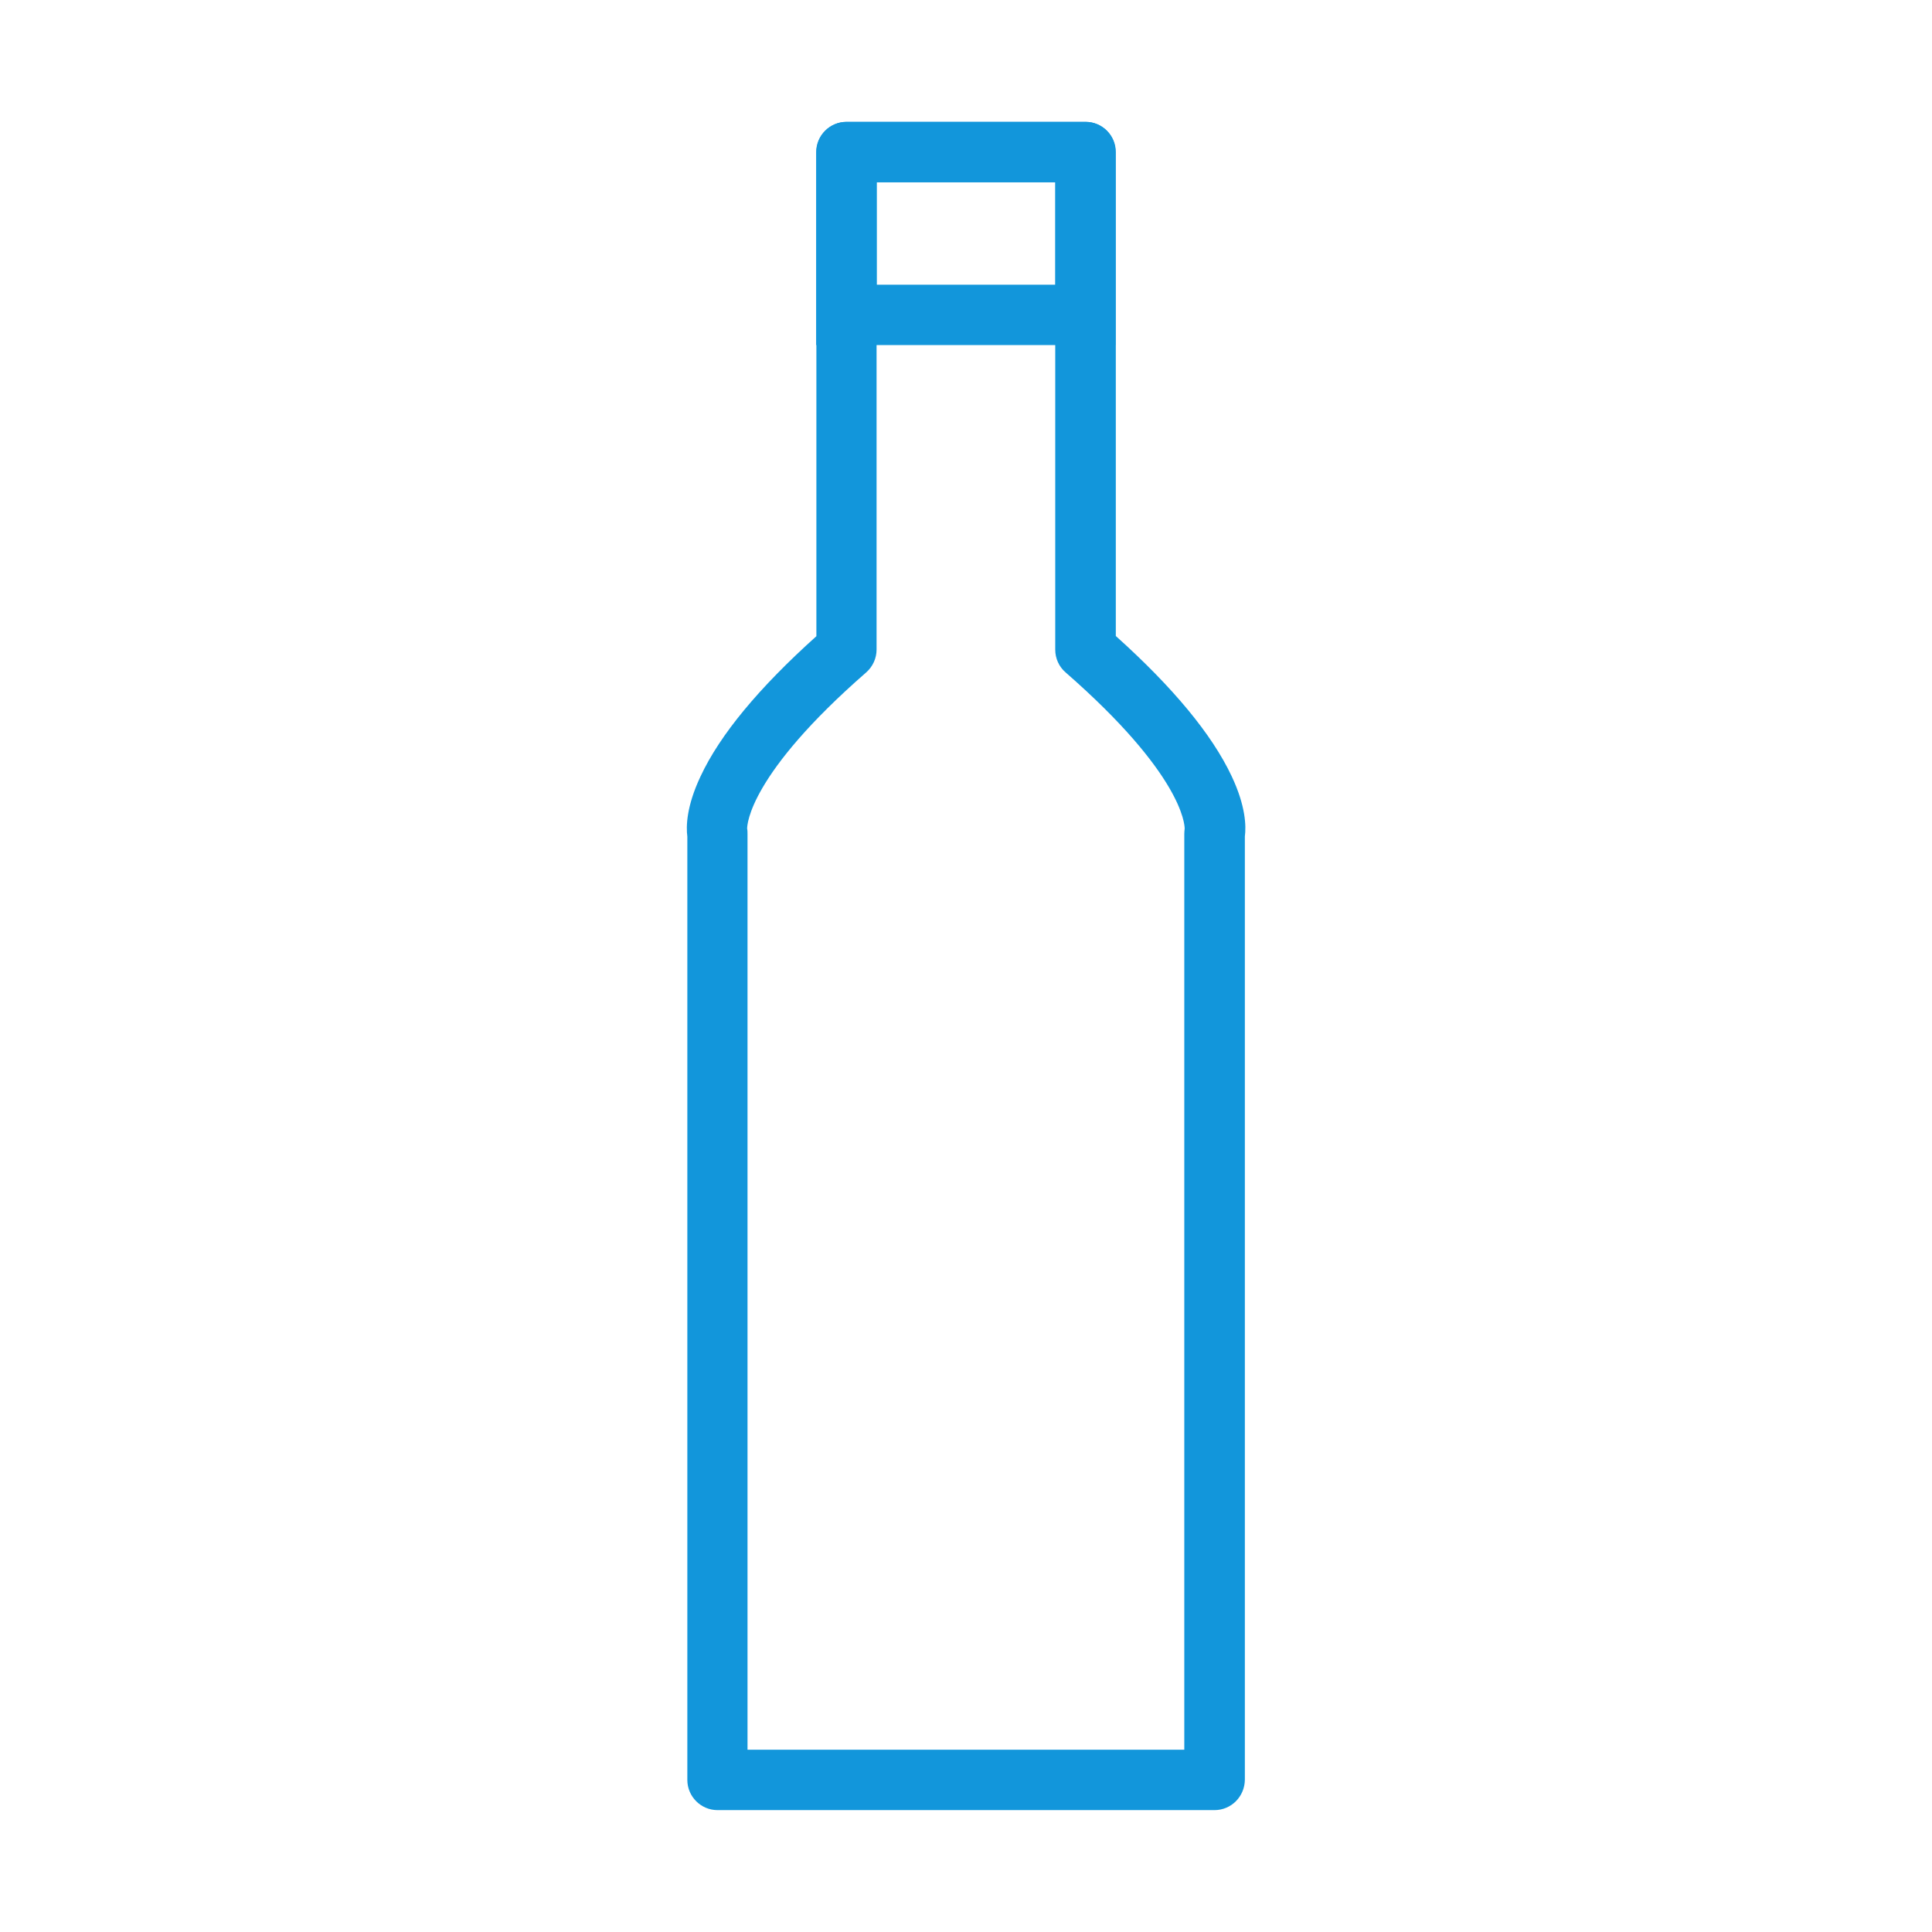 <?xml version="1.0" standalone="no"?><!DOCTYPE svg PUBLIC "-//W3C//DTD SVG 1.1//EN" "http://www.w3.org/Graphics/SVG/1.1/DTD/svg11.dtd"><svg t="1624327417121" class="icon" viewBox="0 0 1024 1024" version="1.1" xmlns="http://www.w3.org/2000/svg" p-id="5163" xmlns:xlink="http://www.w3.org/1999/xlink" width="200" height="200"><defs><style type="text/css"></style></defs><path d="M643.7 959.4H380.3c-8.8 0-16-7.2-16-16v-500c-0.7-5.4-0.5-16 7-31.9 10.3-22.1 31-47 61.4-74.3V80.6c0-8.8 7.2-16 16-16h126.7c8.8 0 16 7.2 16 16v256.5c30.4 27.3 51 52.2 61.4 74.3 7.5 15.9 7.7 26.5 7 31.9v500c-0.1 8.9-7.2 16.1-16.1 16.1z m-247.4-32h231.4V442c0-0.9 0.1-1.9 0.2-2.8 0-2.3-1.4-28.9-63.1-82.8-3.5-3-5.5-7.4-5.5-12.1V96.6h-94.7v247.7c0 4.6-2 9-5.5 12.1-61.8 53.9-63.1 80.5-63.1 82.8 0.2 0.9 0.2 1.9 0.2 2.8v485.4zM628.2 438z m-232.4 0z m232.5-0.1c-0.1 0.1-0.1 0.1 0 0-0.1 0.1-0.1 0.1 0 0z m-232.6 0c0.1 0.1 0.1 0.1 0 0 0.1 0.1 0.1 0.1 0 0z" fill="#1296db" p-id="5164"></path><path d="M575.4 64.6H448.6c-8.8 0-16 7.2-16 16v102.3h158.6V80.6c0.2-8.8-7-16-15.8-16z m-16 86.3h-94.7V96.6h94.7v54.3z" fill="#1296db" p-id="5165"></path></svg>